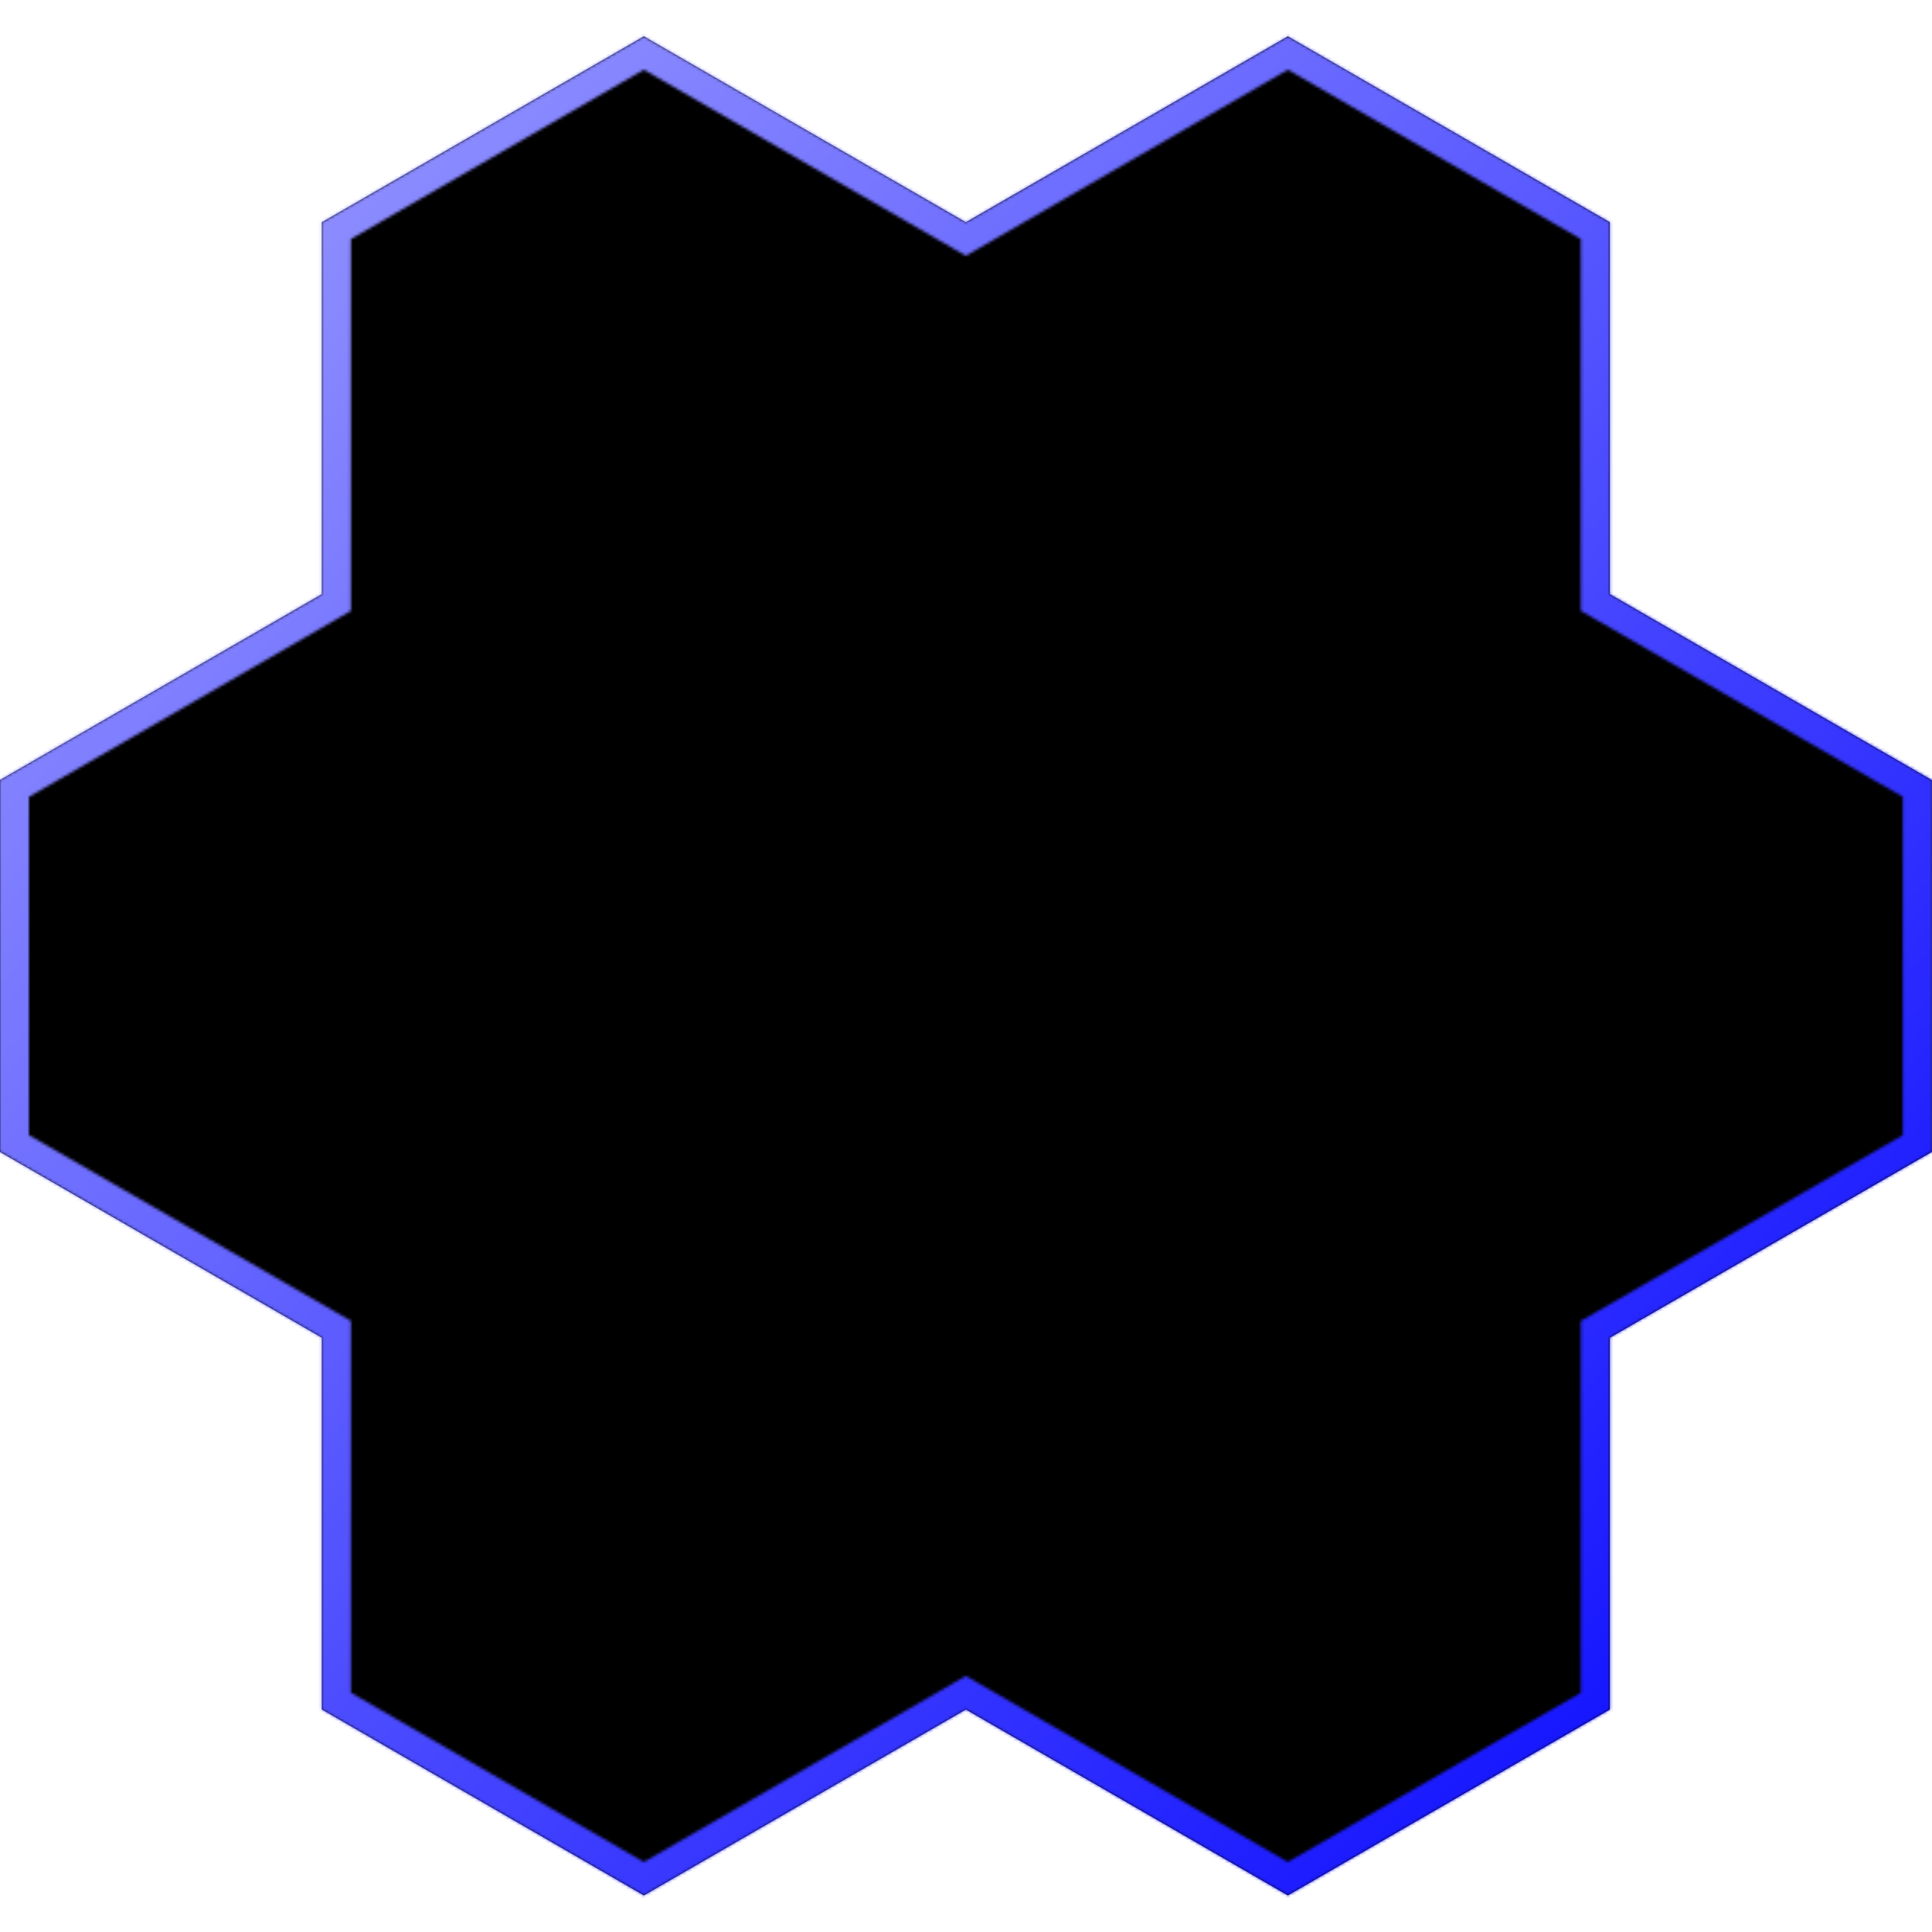 <svg xmlns="http://www.w3.org/2000/svg" xmlns:xlink="http://www.w3.org/1999/xlink" viewBox="0 0 665.1 665.1"><defs><style>.cls-1{fill:#fff;}.cls-2{mask:url(#mask);}.cls-3{fill:url(#linear-gradient);}</style><mask id="mask" x="-0.05" y="0" width="665.15" height="665.1" maskUnits="userSpaceOnUse"><path class="cls-1" d="M221.65,24,327.5,85.16l5,2.89,5-2.89L443.35,24,544.2,82.27v128l5,2.89,105.85,61.14V390.78L549.2,451.86l-5,2.89v128L443.35,641,337.5,579.84l-5-2.89-5,2.89L221.65,641,120.8,582.73v-128l-5-2.89L9.95,390.77V274.32L115.8,213.18l5-2.89v-128L221.65,24M443.35,12.5,332.5,76.5l-110.85-64L110.8,76.5v128l-110.85,64v128l110.85,64v128l110.85,64,110.85-64,110.85,64,110.85-64v-128l110.85-64v-128l-110.85-64V76.5l-110.85-64Z"/></mask><linearGradient id="linear-gradient" x1="523.23" y1="1194.57" x2="-141.87" y2="529.47" gradientTransform="translate(141.87 -529.47)" gradientUnits="userSpaceOnUse"><stop offset="0" stop-color="blue"/><stop offset="1" stop-color="#a3a3ff"/></linearGradient></defs><title>Hex</title><g id="Blue_Hex_Size_3" data-name="Blue Hex Size 3"><polygon points="554.2 204.53 554.2 76.5 443.35 12.5 332.5 76.5 221.65 12.5 110.8 76.5 110.8 204.53 -0.05 268.55 -0.05 396.55 110.8 460.51 110.8 588.5 221.65 652.5 332.5 588.5 443.35 652.5 554.2 588.5 554.2 460.52 665.05 396.55 665.05 268.55 554.2 204.53"/><g class="cls-2"><g id="Outline"><rect class="cls-3" width="665.1" height="665.1"/></g></g></g></svg>